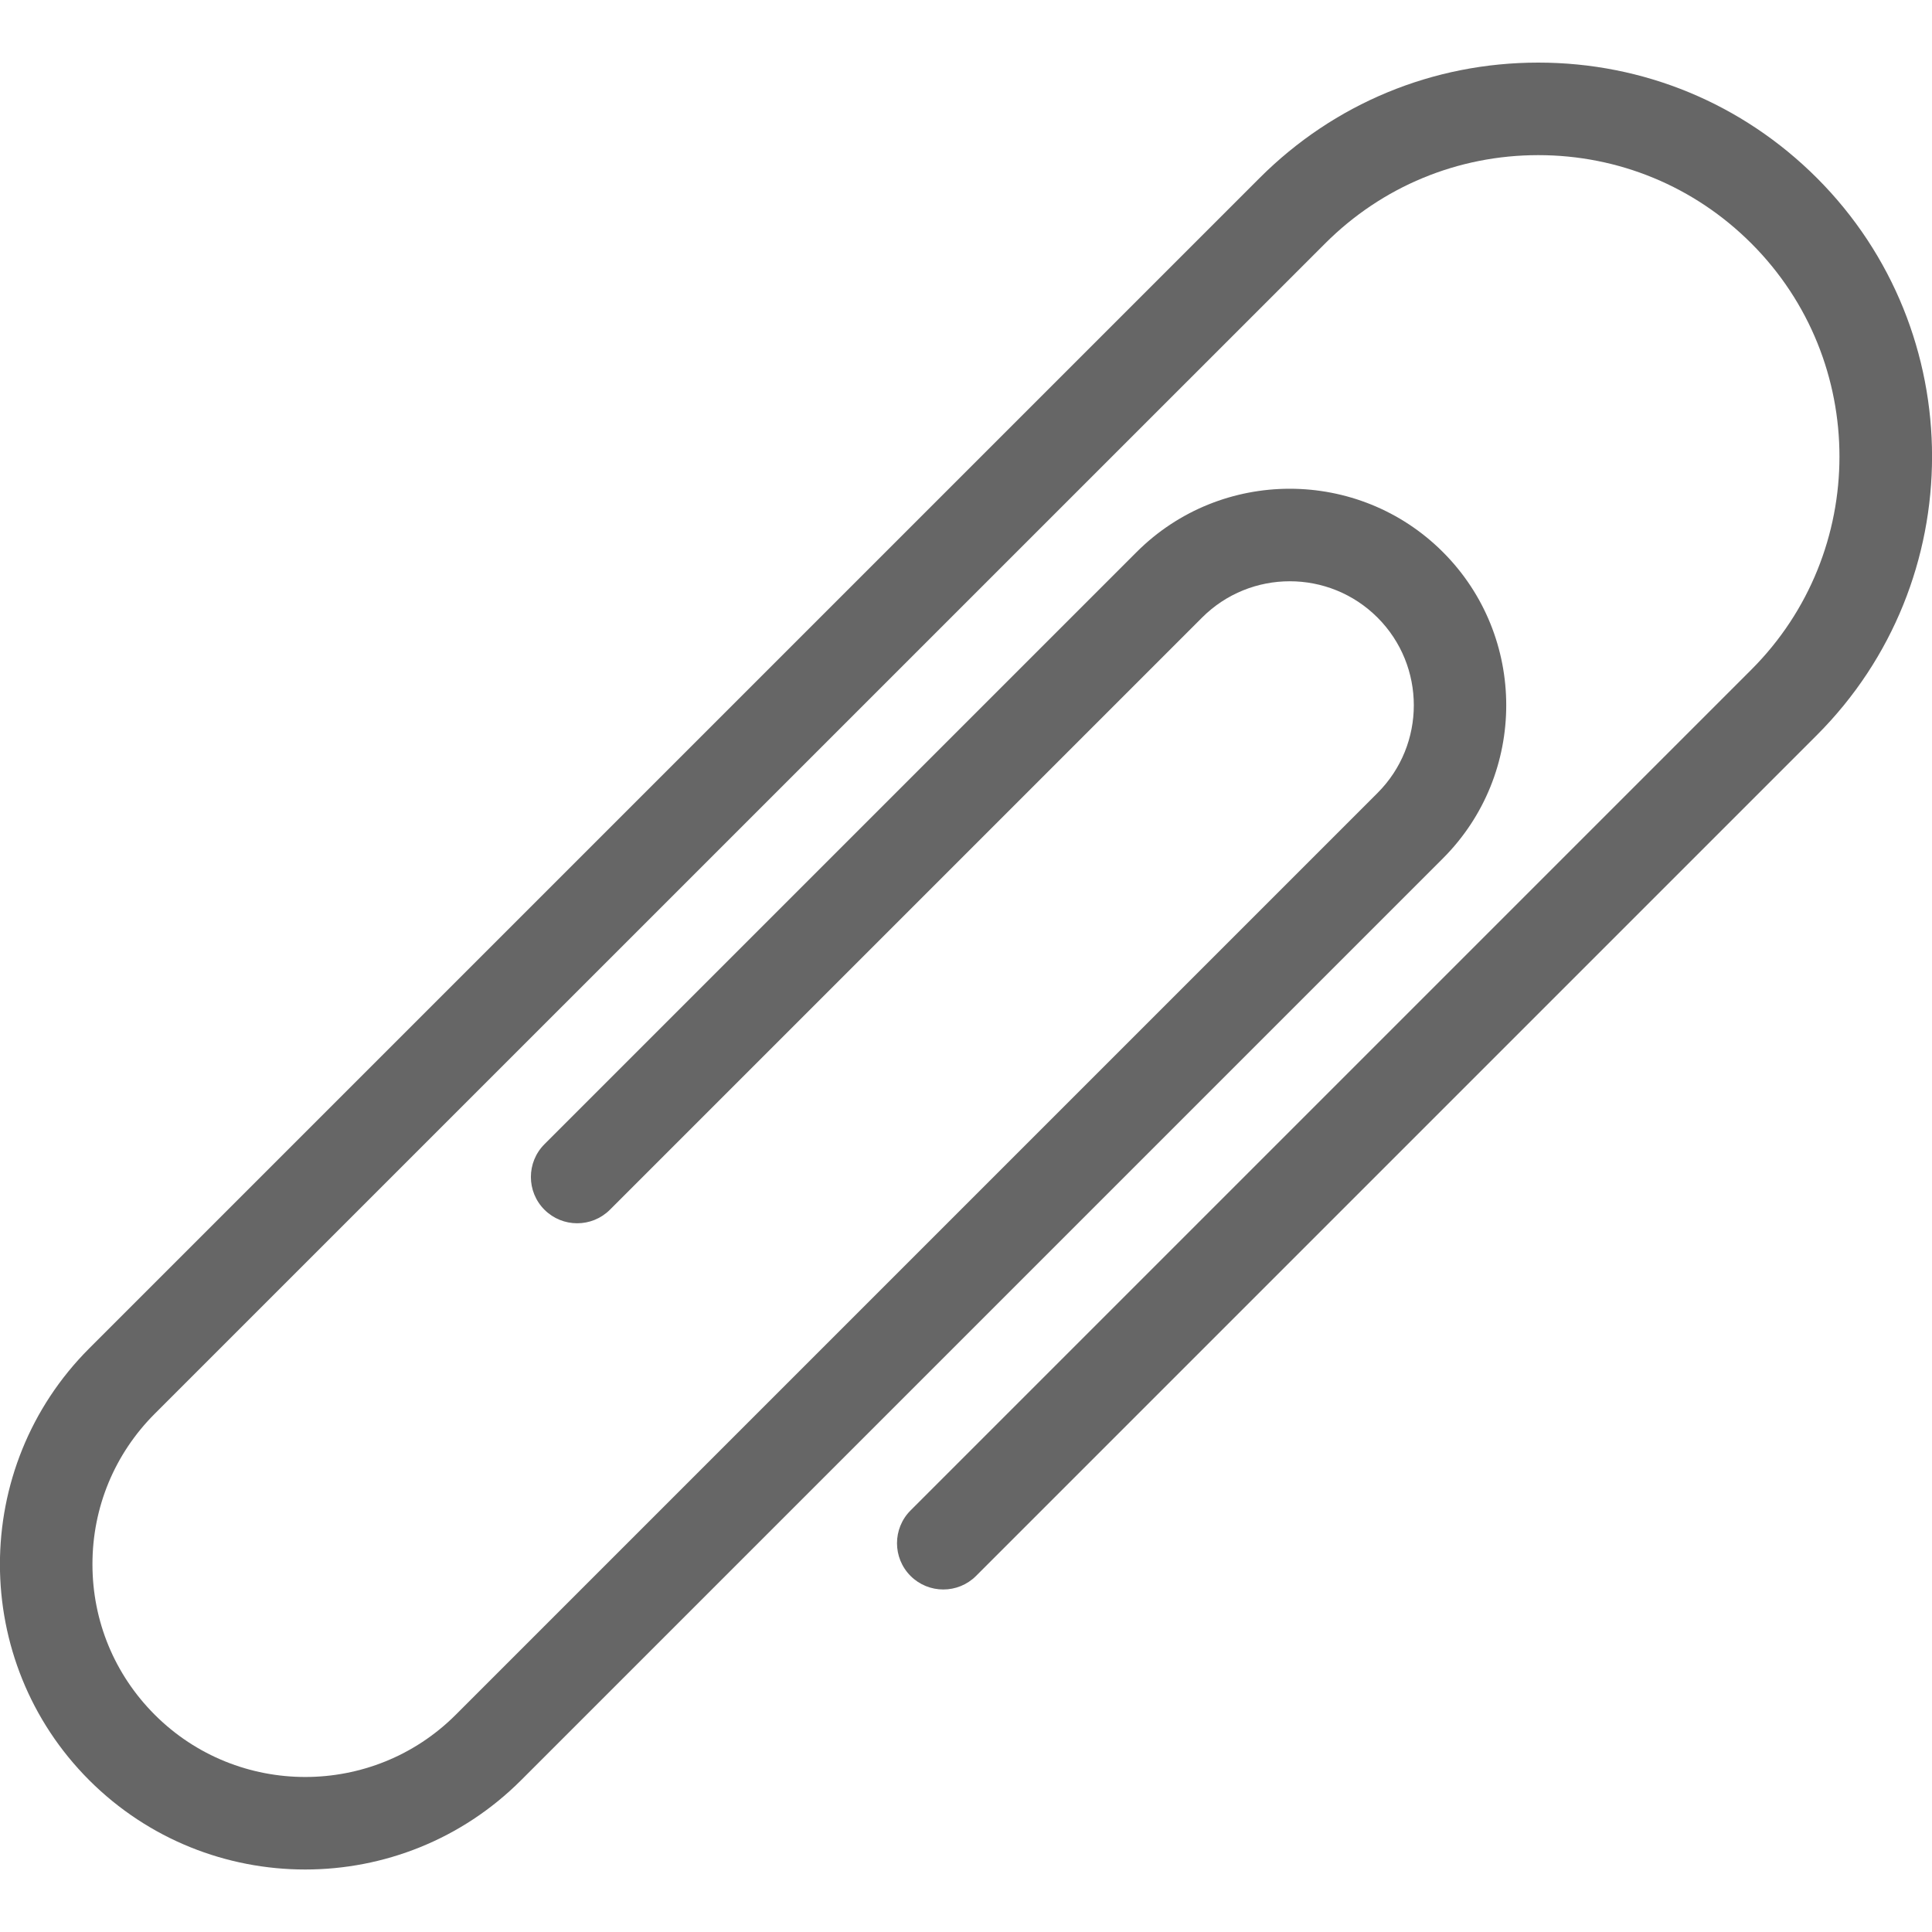 <?xml version="1.0" encoding="utf-8"?>
<!-- Generator: Adobe Illustrator 17.1.0, SVG Export Plug-In . SVG Version: 6.00 Build 0)  -->
<!DOCTYPE svg PUBLIC "-//W3C//DTD SVG 1.1//EN" "http://www.w3.org/Graphics/SVG/1.1/DTD/svg11.dtd">
<svg version="1.1" id="Layer_1" xmlns="http://www.w3.org/2000/svg" xmlns:xlink="http://www.w3.org/1999/xlink" x="0px" y="0px"
	 viewBox="0 0 2000 2000" enable-background="new 0 0 2000 2000" xml:space="preserve">
<path fill="#666666" d="M316,1935.3c-81,0-161.9-30.8-223.6-92.4c-123.3-123.3-123.3-323.8,0-447.1L1304,184.2
	c77-77,179.4-119.4,288.4-119.4s211.3,42.4,288.4,119.4c159,159,159,417.7,0,576.8l-870.4,870.4c-18.7,18.7-49.1,18.7-67.8,0
	s-18.7-49.1,0-67.8L1813,693.2c121.6-121.6,121.6-319.6,0-441.2c-58.9-58.9-137.3-91.4-220.6-91.4s-161.7,32.5-220.6,91.4
	L160.2,1463.5c-41.6,41.6-64.5,96.9-64.5,155.8c0,58.9,22.9,114.2,64.5,155.8c85.9,85.9,225.7,85.9,311.6,0L1426,820.9
	c50.1-50.1,50.1-131.5,0-181.6c-50.1-50.1-131.5-50.1-181.6,0l-613,613c-18.7,18.7-49.1,18.7-67.8,0c-18.7-18.7-18.7-49.1,0-67.8
	l613-613c87.4-87.4,229.7-87.4,317.1,0c87.4,87.4,87.4,229.7,0,317.1l-954.2,954.2C477.9,1904.4,397,1935.3,316,1935.3z"/>
</svg>
